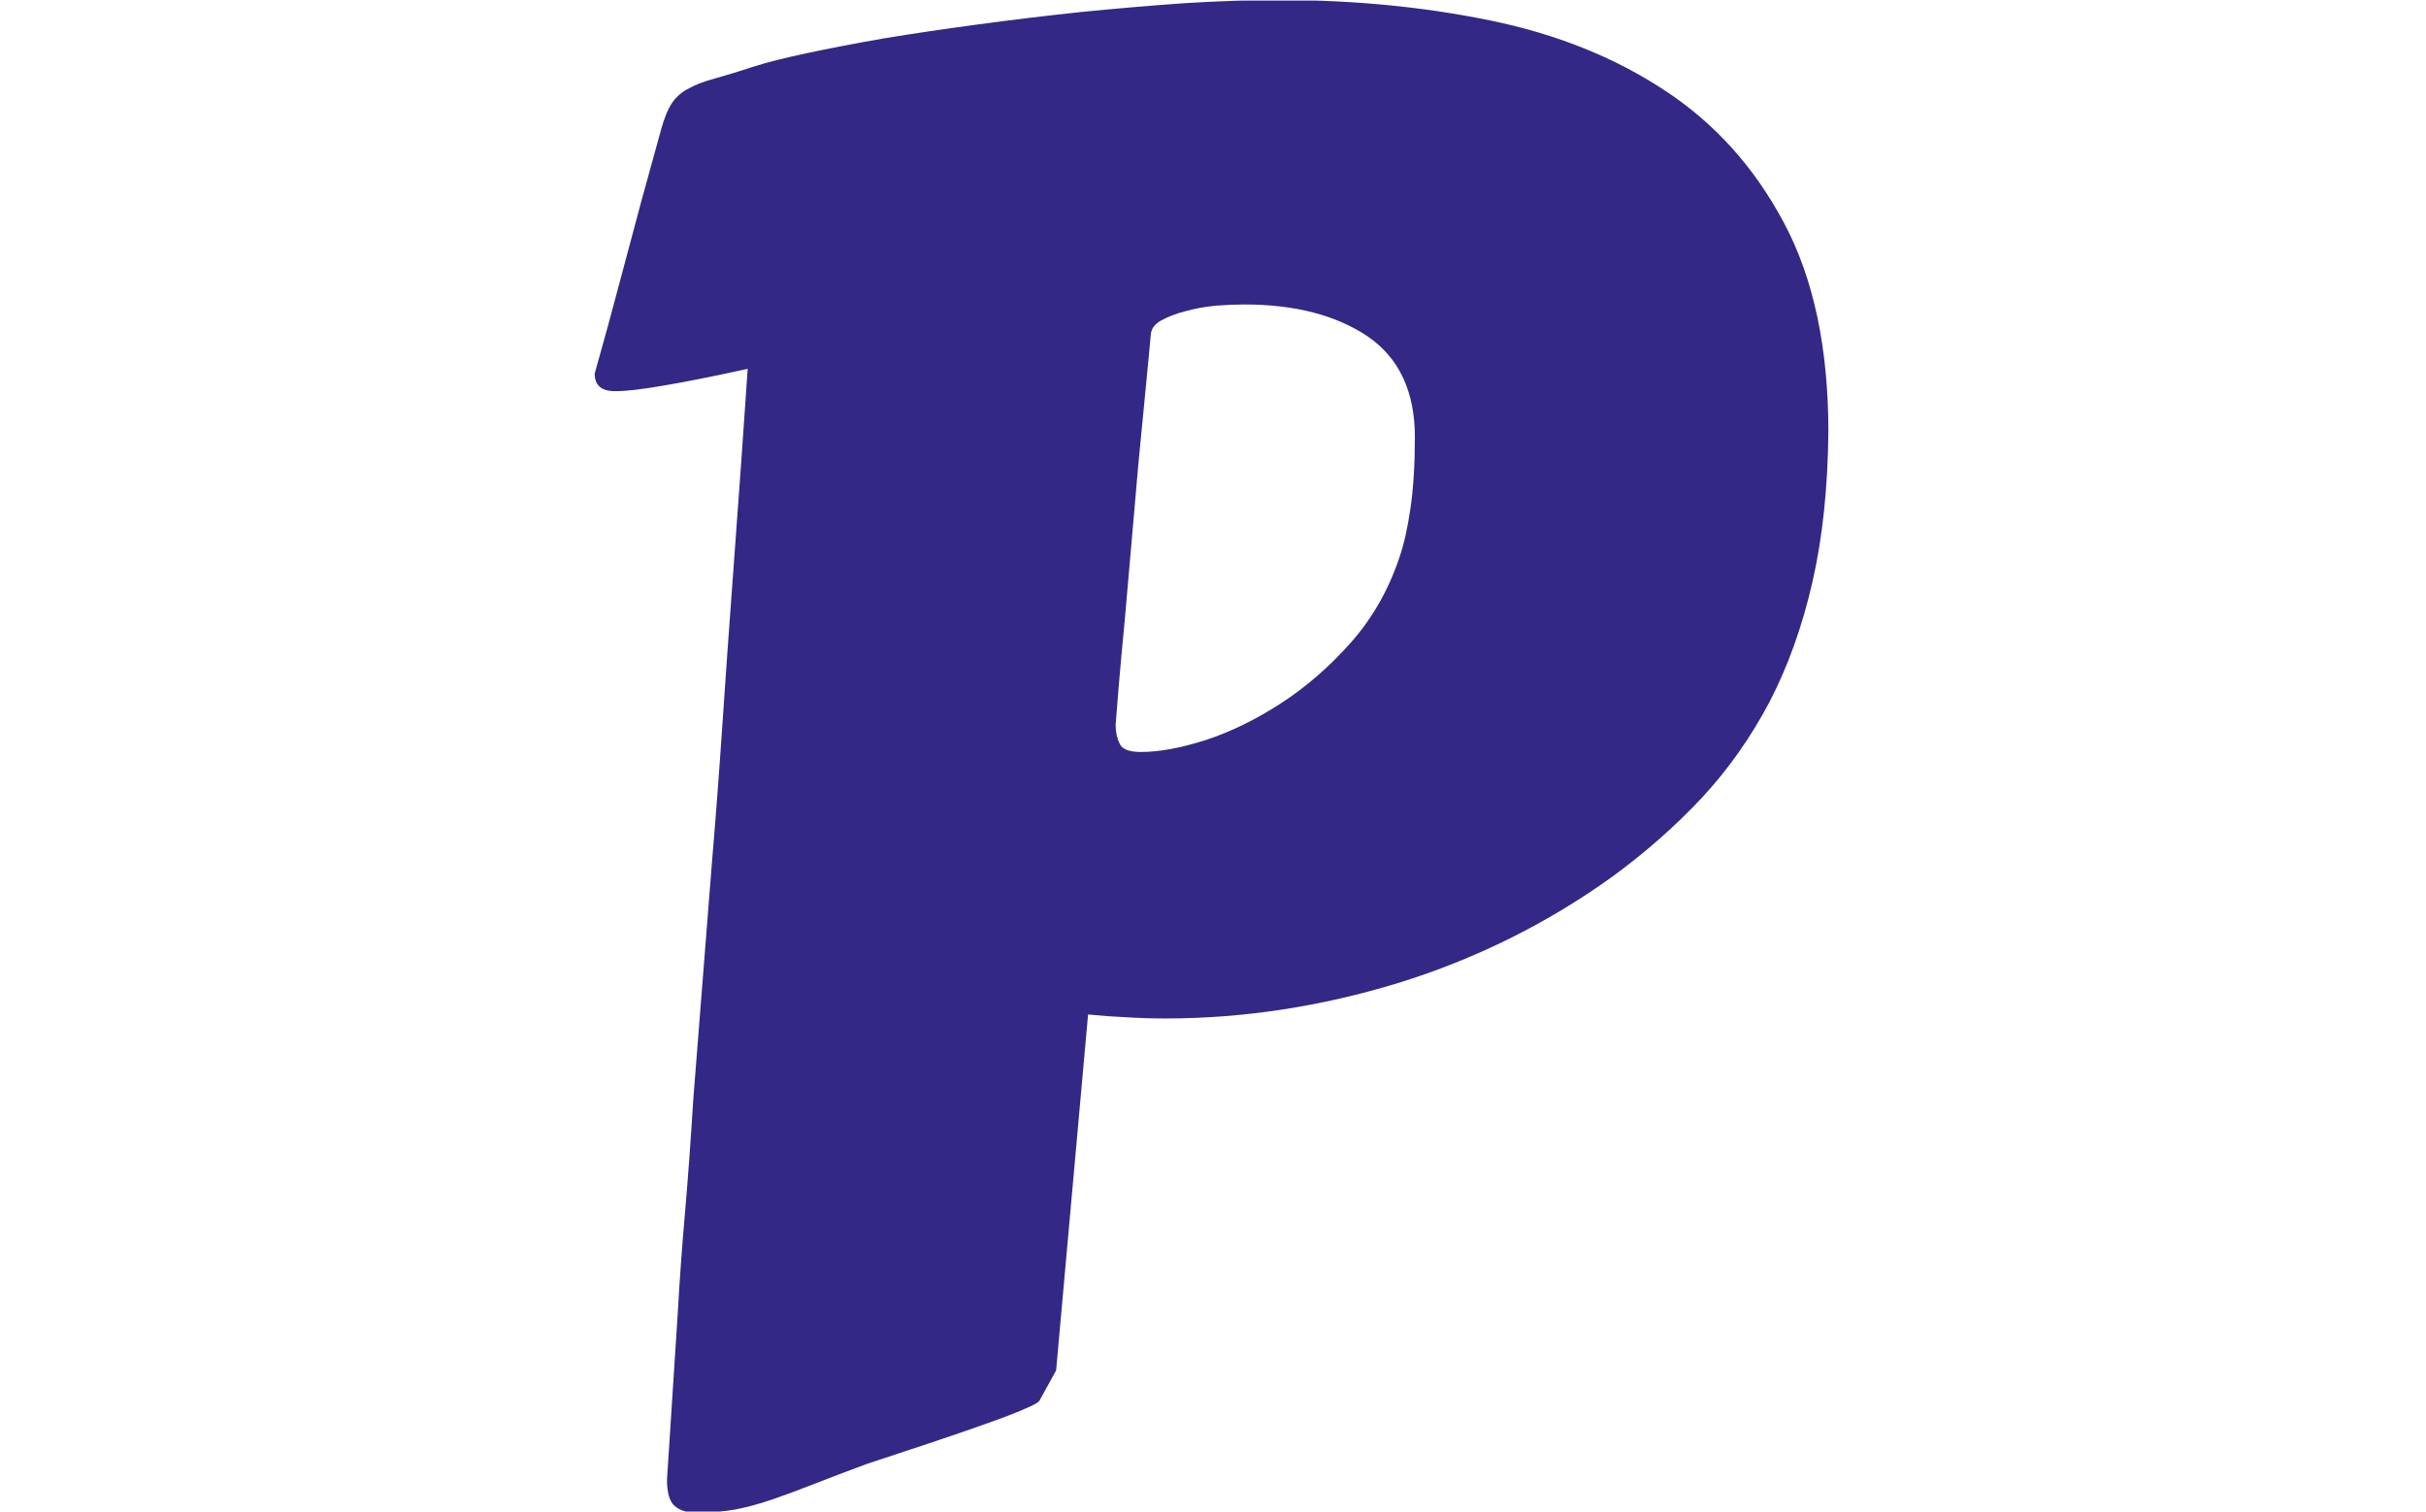 <svg xmlns="http://www.w3.org/2000/svg" version="1.1" xmlns:xlink="http://www.w3.org/1999/xlink" xmlns:svgjs="http://svgjs.dev/svgjs" width="1000" height="623" viewBox="0 0 1000 623"><g transform="matrix(1,0,0,1,-0.606,0.252)"><svg viewBox="0 0 396 247" data-background-color="#ffffff" preserveAspectRatio="xMidYMid meet" height="623" width="1000" xmlns="http://www.w3.org/2000/svg" xmlns:xlink="http://www.w3.org/1999/xlink"><g id="tight-bounds" transform="matrix(1,0,0,1,0.24,-0.1)"><svg viewBox="0 0 395.52 247.2" height="247.2" width="395.52"><g><svg viewBox="0 0 395.52 247.2" height="247.2" width="395.52"><g transform="matrix(1,0,0,1,96.951,0)"><svg viewBox="0 0 201.617 247.2" height="247.2" width="201.617"><g><svg viewBox="0 0 201.617 247.2" height="247.2" width="201.617"><g><svg viewBox="0 0 201.617 247.2" height="247.2" width="201.617"><g><svg viewBox="0 0 201.617 247.2" height="247.2" width="201.617" id="textblock"><g><svg viewBox="0 0 201.617 247.2" height="247.2" width="201.617"><g transform="matrix(1,0,0,1,0,0)"><svg width="201.617" viewBox="3.32 -36.18 30.88 37.86" height="247.2" data-palette-color="#332885"><path d="M34.2-25.37L34.2-25.37Q34.18-23.27 33.8-21.61 33.42-19.95 32.73-18.62 32.03-17.29 31.04-16.22 30.05-15.16 28.78-14.23L28.78-14.23Q26.34-12.48 23.44-11.58 20.53-10.69 17.6-10.69L17.6-10.69Q17.11-10.69 16.64-10.72 16.16-10.74 15.67-10.79L15.67-10.79 14.87-1.88 14.45-1.12Q14.4-1.03 13.62-0.73 12.84-0.44 11.67-0.05L11.67-0.05 10.13 0.46Q9.4 0.73 8.84 0.95 8.28 1.17 7.79 1.34 7.3 1.51 6.84 1.6 6.37 1.68 5.86 1.68L5.86 1.68Q5.52 1.68 5.32 1.51 5.13 1.34 5.13 0.85L5.13 0.85 5.4-3.32Q5.47-4.57 5.58-5.82 5.69-7.08 5.79-8.69L5.79-8.69 6.25-14.53Q6.4-16.31 6.52-18.09 6.64-19.87 6.76-21.48 6.88-23.1 6.98-24.5 7.08-25.9 7.15-26.95L7.15-26.95Q5.83-26.66 5.04-26.53 4.25-26.39 3.83-26.39L3.83-26.39Q3.32-26.39 3.32-26.83L3.32-26.83Q3.66-28.03 3.96-29.17L3.96-29.17Q4.22-30.15 4.5-31.19 4.79-32.23 4.98-32.93L4.98-32.93Q5.1-33.37 5.26-33.61 5.42-33.84 5.68-33.97 5.93-34.11 6.34-34.22 6.74-34.33 7.32-34.52L7.32-34.52Q7.79-34.67 8.63-34.85 9.47-35.03 10.56-35.22 11.65-35.4 12.92-35.57 14.18-35.74 15.49-35.88 16.8-36.01 18.07-36.1 19.34-36.18 20.46-36.18L20.46-36.18Q23.24-36.18 25.73-35.67 28.22-35.16 30.1-33.92 31.98-32.69 33.09-30.6 34.2-28.52 34.2-25.37ZM16.36-18.04L16.36-18.04Q16.36-17.77 16.46-17.57 16.55-17.36 16.99-17.36L16.99-17.36Q17.68-17.36 18.62-17.66 19.56-17.97 20.5-18.58 21.44-19.19 22.24-20.09 23.05-21 23.46-22.22L23.46-22.22Q23.63-22.71 23.74-23.46 23.85-24.22 23.85-25.24L23.85-25.24Q23.85-26.95 22.67-27.76 21.48-28.56 19.58-28.56L19.58-28.56Q19.26-28.56 18.86-28.53 18.46-28.49 18.1-28.39 17.75-28.3 17.5-28.16 17.26-28.03 17.24-27.81L17.24-27.81 17.19-27.27Q17.16-26.95 17.09-26.23 17.02-25.51 16.93-24.58 16.85-23.66 16.76-22.63 16.67-21.61 16.59-20.68 16.5-19.75 16.44-19.04 16.38-18.33 16.36-18.04Z" opacity="1" transform="matrix(1,0,0,1,0,0)" fill="#332885" class="undefined-text-0" data-fill-palette-color="primary" id="text-0"></path></svg></g></svg></g></svg></g></svg></g></svg></g></svg></g></svg></g><defs></defs></svg><rect width="395.52" height="247.2" fill="none" stroke="none" visibility="hidden"></rect></g></svg></g></svg>